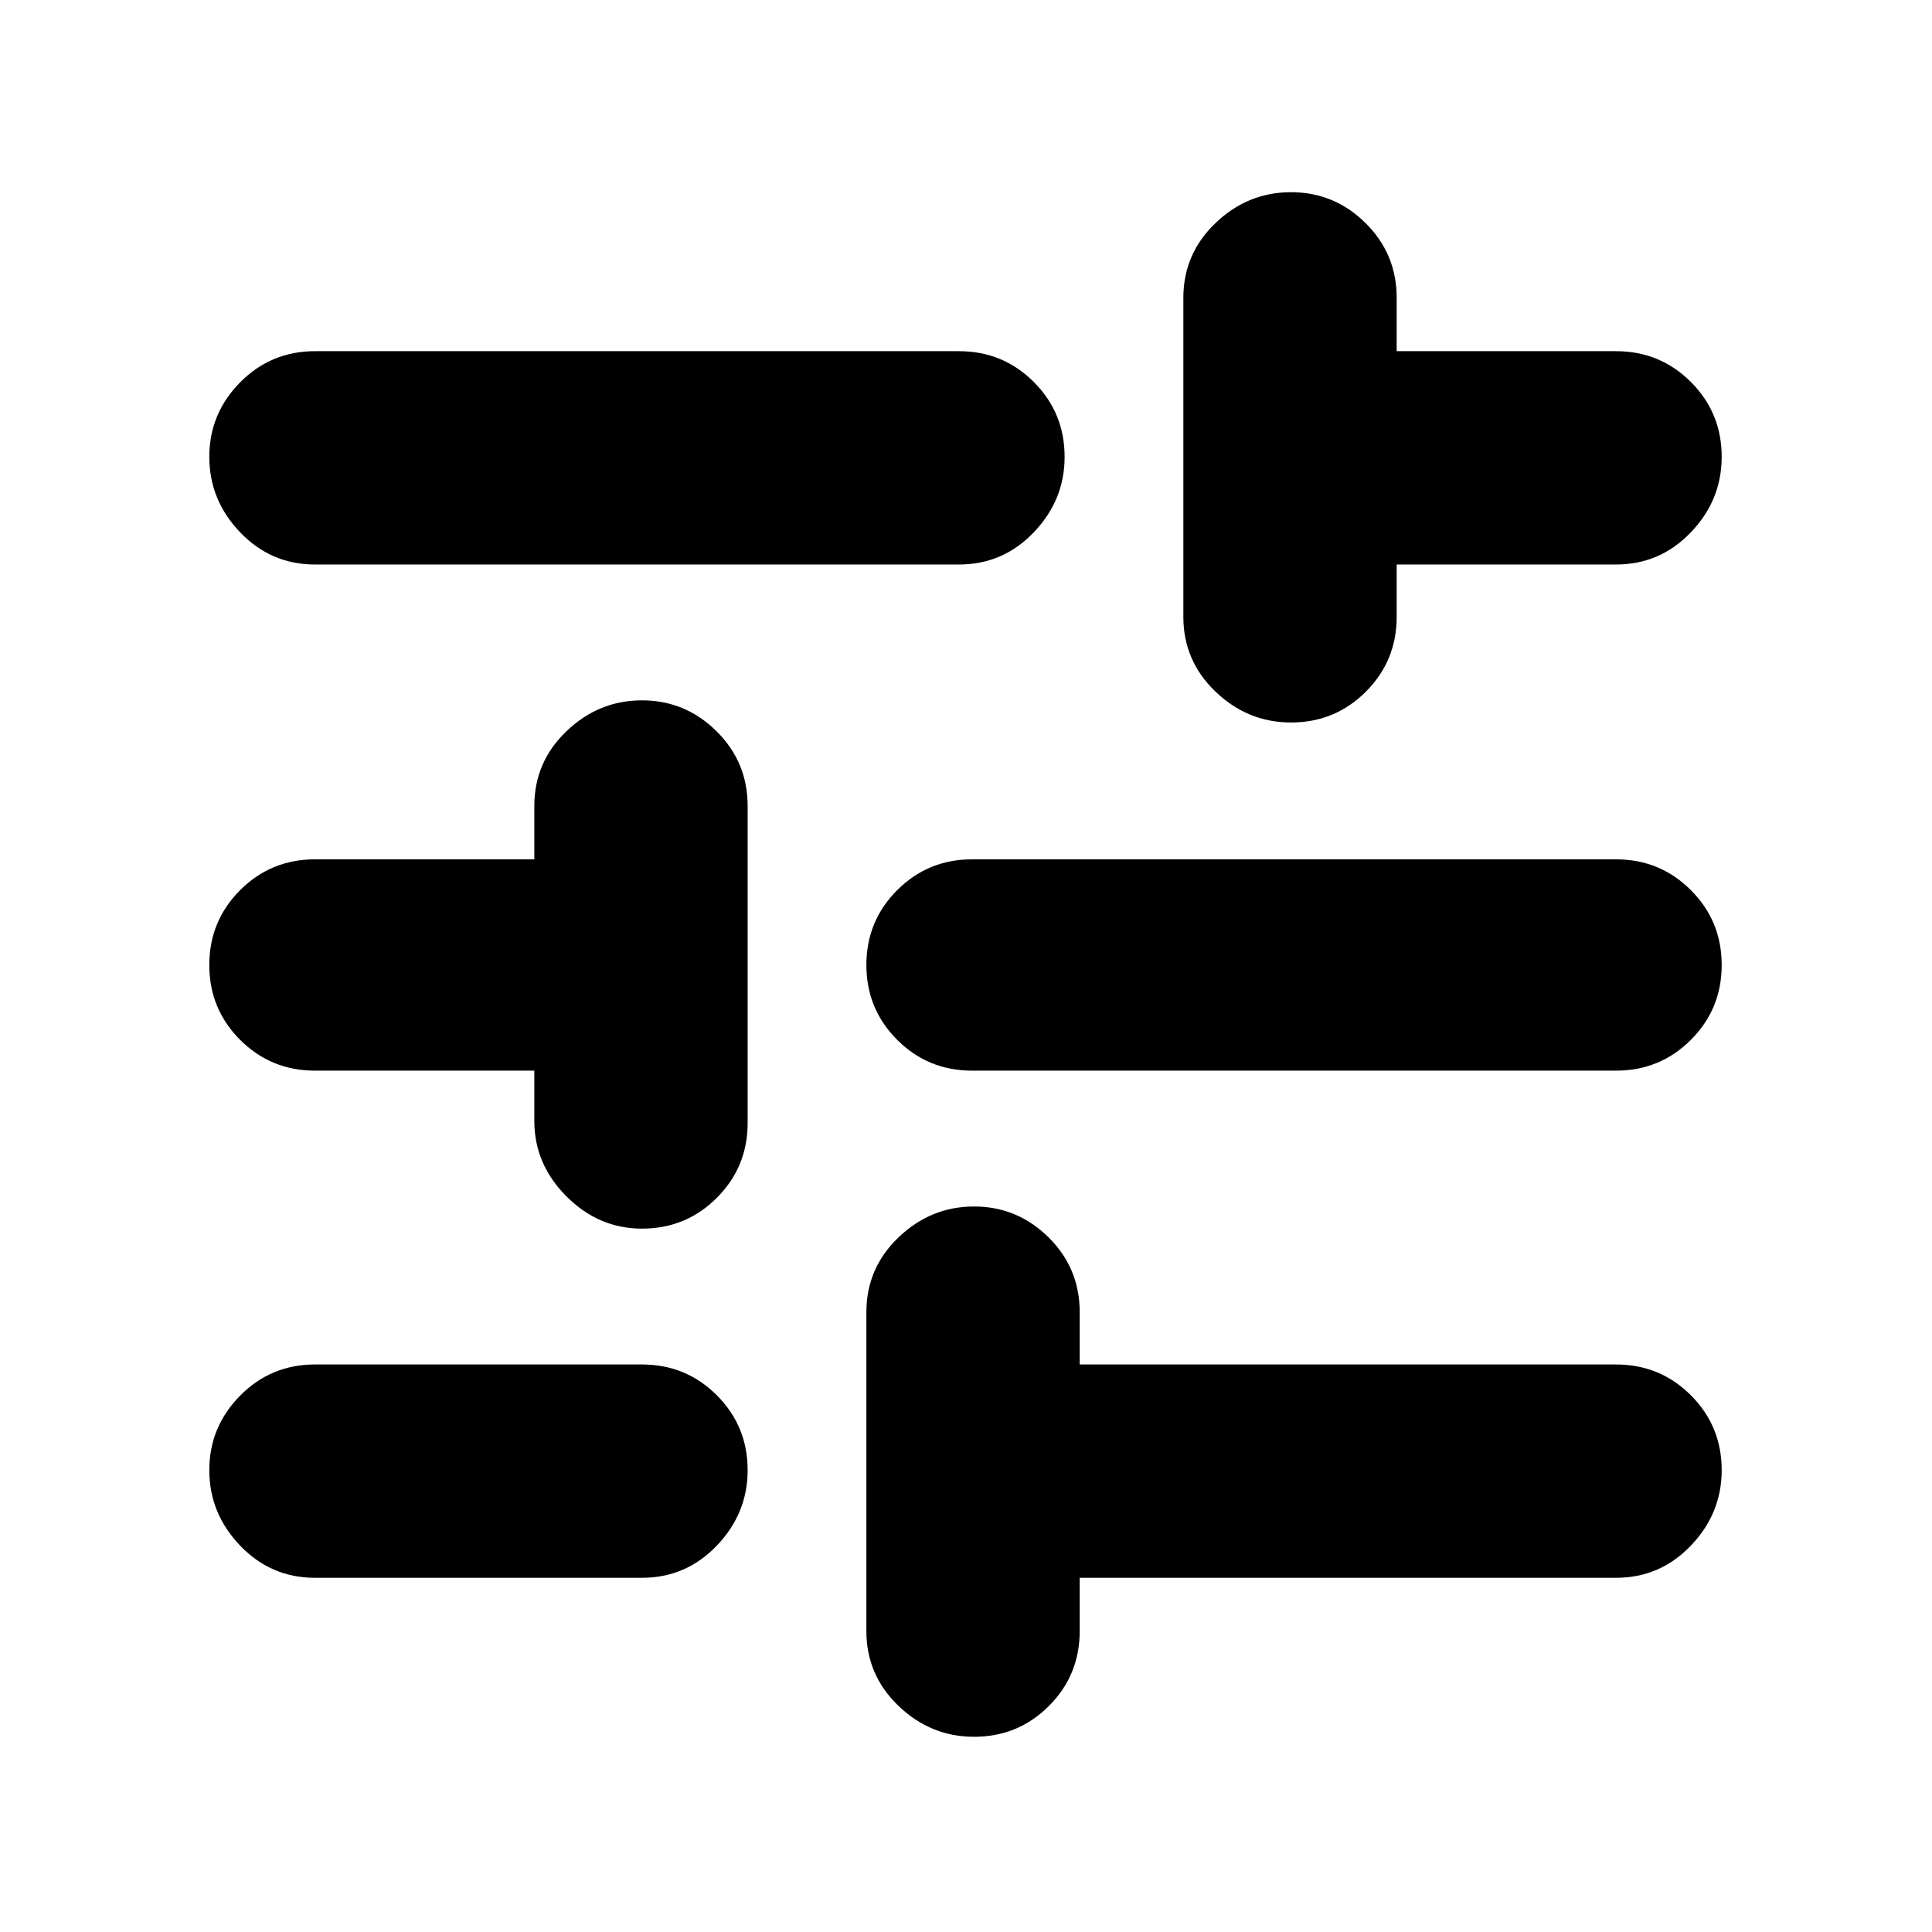 <svg xmlns="http://www.w3.org/2000/svg" height="24" viewBox="0 -960 960 960" width="24"><path d="M484-97q-21.5 0-37.5-15.31-16-15.32-16-37.19V-308q0-21.88 16-37.19 16-15.31 37.5-15.31t37 15.31q15.5 15.31 15.5 37.19v26H803q21.88 0 37.19 15.31 15.31 15.31 15.31 37.19 0 21.5-15.31 37.5T803-176H536.5v26.5q0 21.87-15.31 37.19Q505.88-97 484-97Zm-327.5-79q-21.87 0-37.19-16Q104-208 104-229.5t15.31-37Q134.63-282 156.5-282H319q21.88 0 37.19 15.31 15.31 15.31 15.31 37.19 0 21.5-15.31 37.5T319-176H156.5ZM319-349.5q-21.5 0-37.5-16t-16-37.5v-25h-109q-21.87 0-37.19-15.31Q104-458.63 104-480.5q0-21.88 15.31-37.19Q134.63-533 156.5-533h109v-26.5q0-21.88 16-37.19Q297.5-612 319-612t37 15.31q15.5 15.31 15.5 37.19V-402q0 21.87-15.31 37.19Q340.88-349.5 319-349.5ZM483-428q-21.87 0-37.19-15.31-15.31-15.32-15.31-37.19 0-21.88 15.31-37.19Q461.13-533 483-533h320q21.88 0 37.19 15.31 15.31 15.31 15.31 37.19 0 21.87-15.31 37.19Q824.88-428 803-428H483Zm158.5-173q-21.5 0-37.5-15.31-16-15.32-16-37.19V-812q0-21.88 16-37.19 16-15.31 37.5-15.31t37 15.31Q694-833.88 694-812v26.5h109q21.88 0 37.19 15.31Q855.5-754.88 855.5-733q0 21.5-15.31 37.5t-37.19 16H694v26q0 21.87-15.31 37.19Q663.38-601 641.5-601Zm-485-78.5q-21.87 0-37.19-16Q104-711.5 104-733t15.31-37q15.32-15.5 37.19-15.5h320q21.88 0 37.19 15.31Q529-754.88 529-733q0 21.5-15.31 37.5t-37.19 16h-320Z"/></svg>